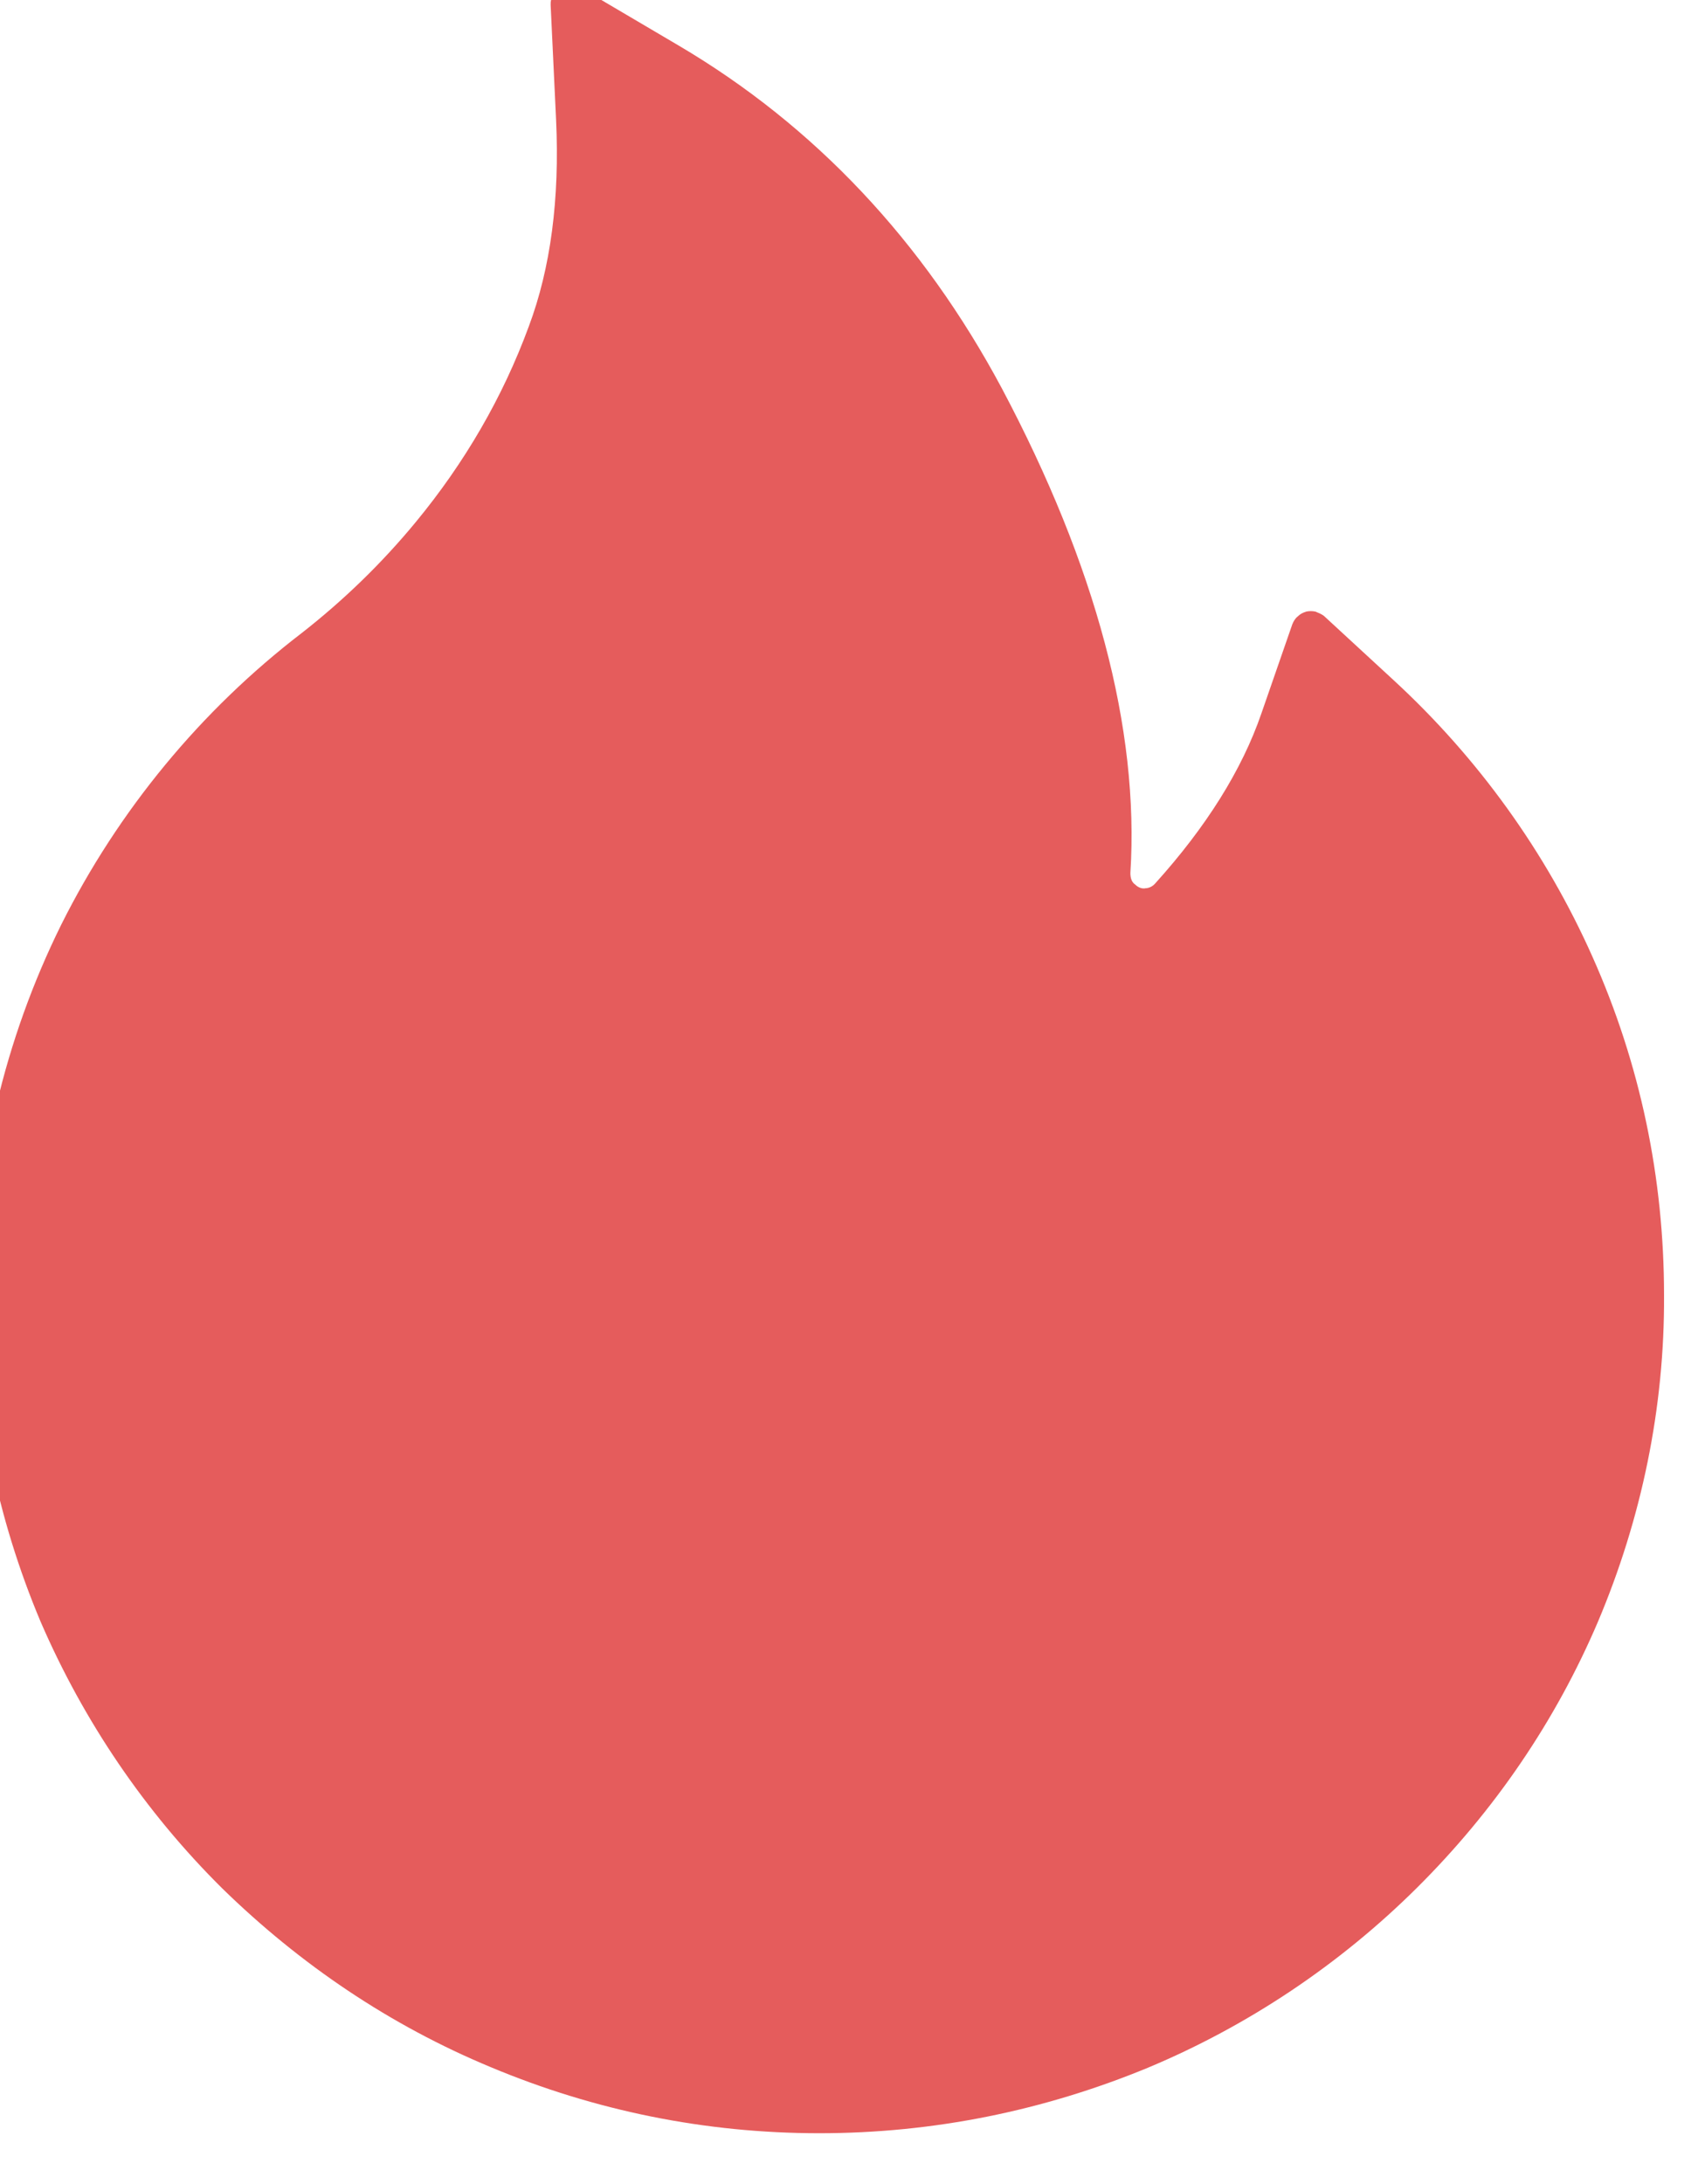 <svg width="28" height="36" viewBox="0 0 28 36" fill="none" xmlns="http://www.w3.org/2000/svg" xmlns:xlink="http://www.w3.org/1999/xlink">
	<desc>
			Created with Pixso.
	</desc>
	<defs/>
	<path id="Vector" d="M26.26 15.77C25.49 14.04 24.37 12.49 22.98 11.21L21.83 10.15C21.79 10.12 21.74 10.1 21.69 10.08C21.64 10.07 21.59 10.07 21.54 10.08C21.48 10.1 21.44 10.12 21.4 10.16C21.36 10.19 21.33 10.24 21.31 10.29L20.8 11.76C20.48 12.69 19.89 13.63 19.05 14.56C19 14.62 18.93 14.64 18.89 14.64C18.85 14.65 18.78 14.64 18.72 14.58C18.66 14.54 18.64 14.47 18.64 14.39C18.79 12.01 18.07 9.32 16.52 6.4C15.22 3.97 13.43 2.07 11.19 0.75L9.56 -0.21C9.34 -0.34 9.07 -0.17 9.08 0.08L9.17 1.98C9.23 3.28 9.08 4.42 8.72 5.38C8.29 6.55 7.66 7.63 6.86 8.6C6.3 9.28 5.67 9.89 4.98 10.43C3.31 11.71 1.95 13.36 1.01 15.24C0.07 17.14 -0.42 19.23 -0.42 21.34C-0.42 23.21 -0.05 25.02 0.67 26.73C1.38 28.37 2.39 29.86 3.66 31.12C4.95 32.38 6.43 33.38 8.09 34.07C9.81 34.79 11.63 35.16 13.51 35.16C15.39 35.16 17.21 34.79 18.93 34.08C20.58 33.39 22.09 32.38 23.36 31.12C24.64 29.85 25.65 28.37 26.35 26.73C27.07 25.03 27.45 23.2 27.44 21.35C27.44 19.42 27.05 17.54 26.26 15.77Z" fill="#E55C5C" fill-opacity="1" fill-rule="nonzero"/>
</svg>
